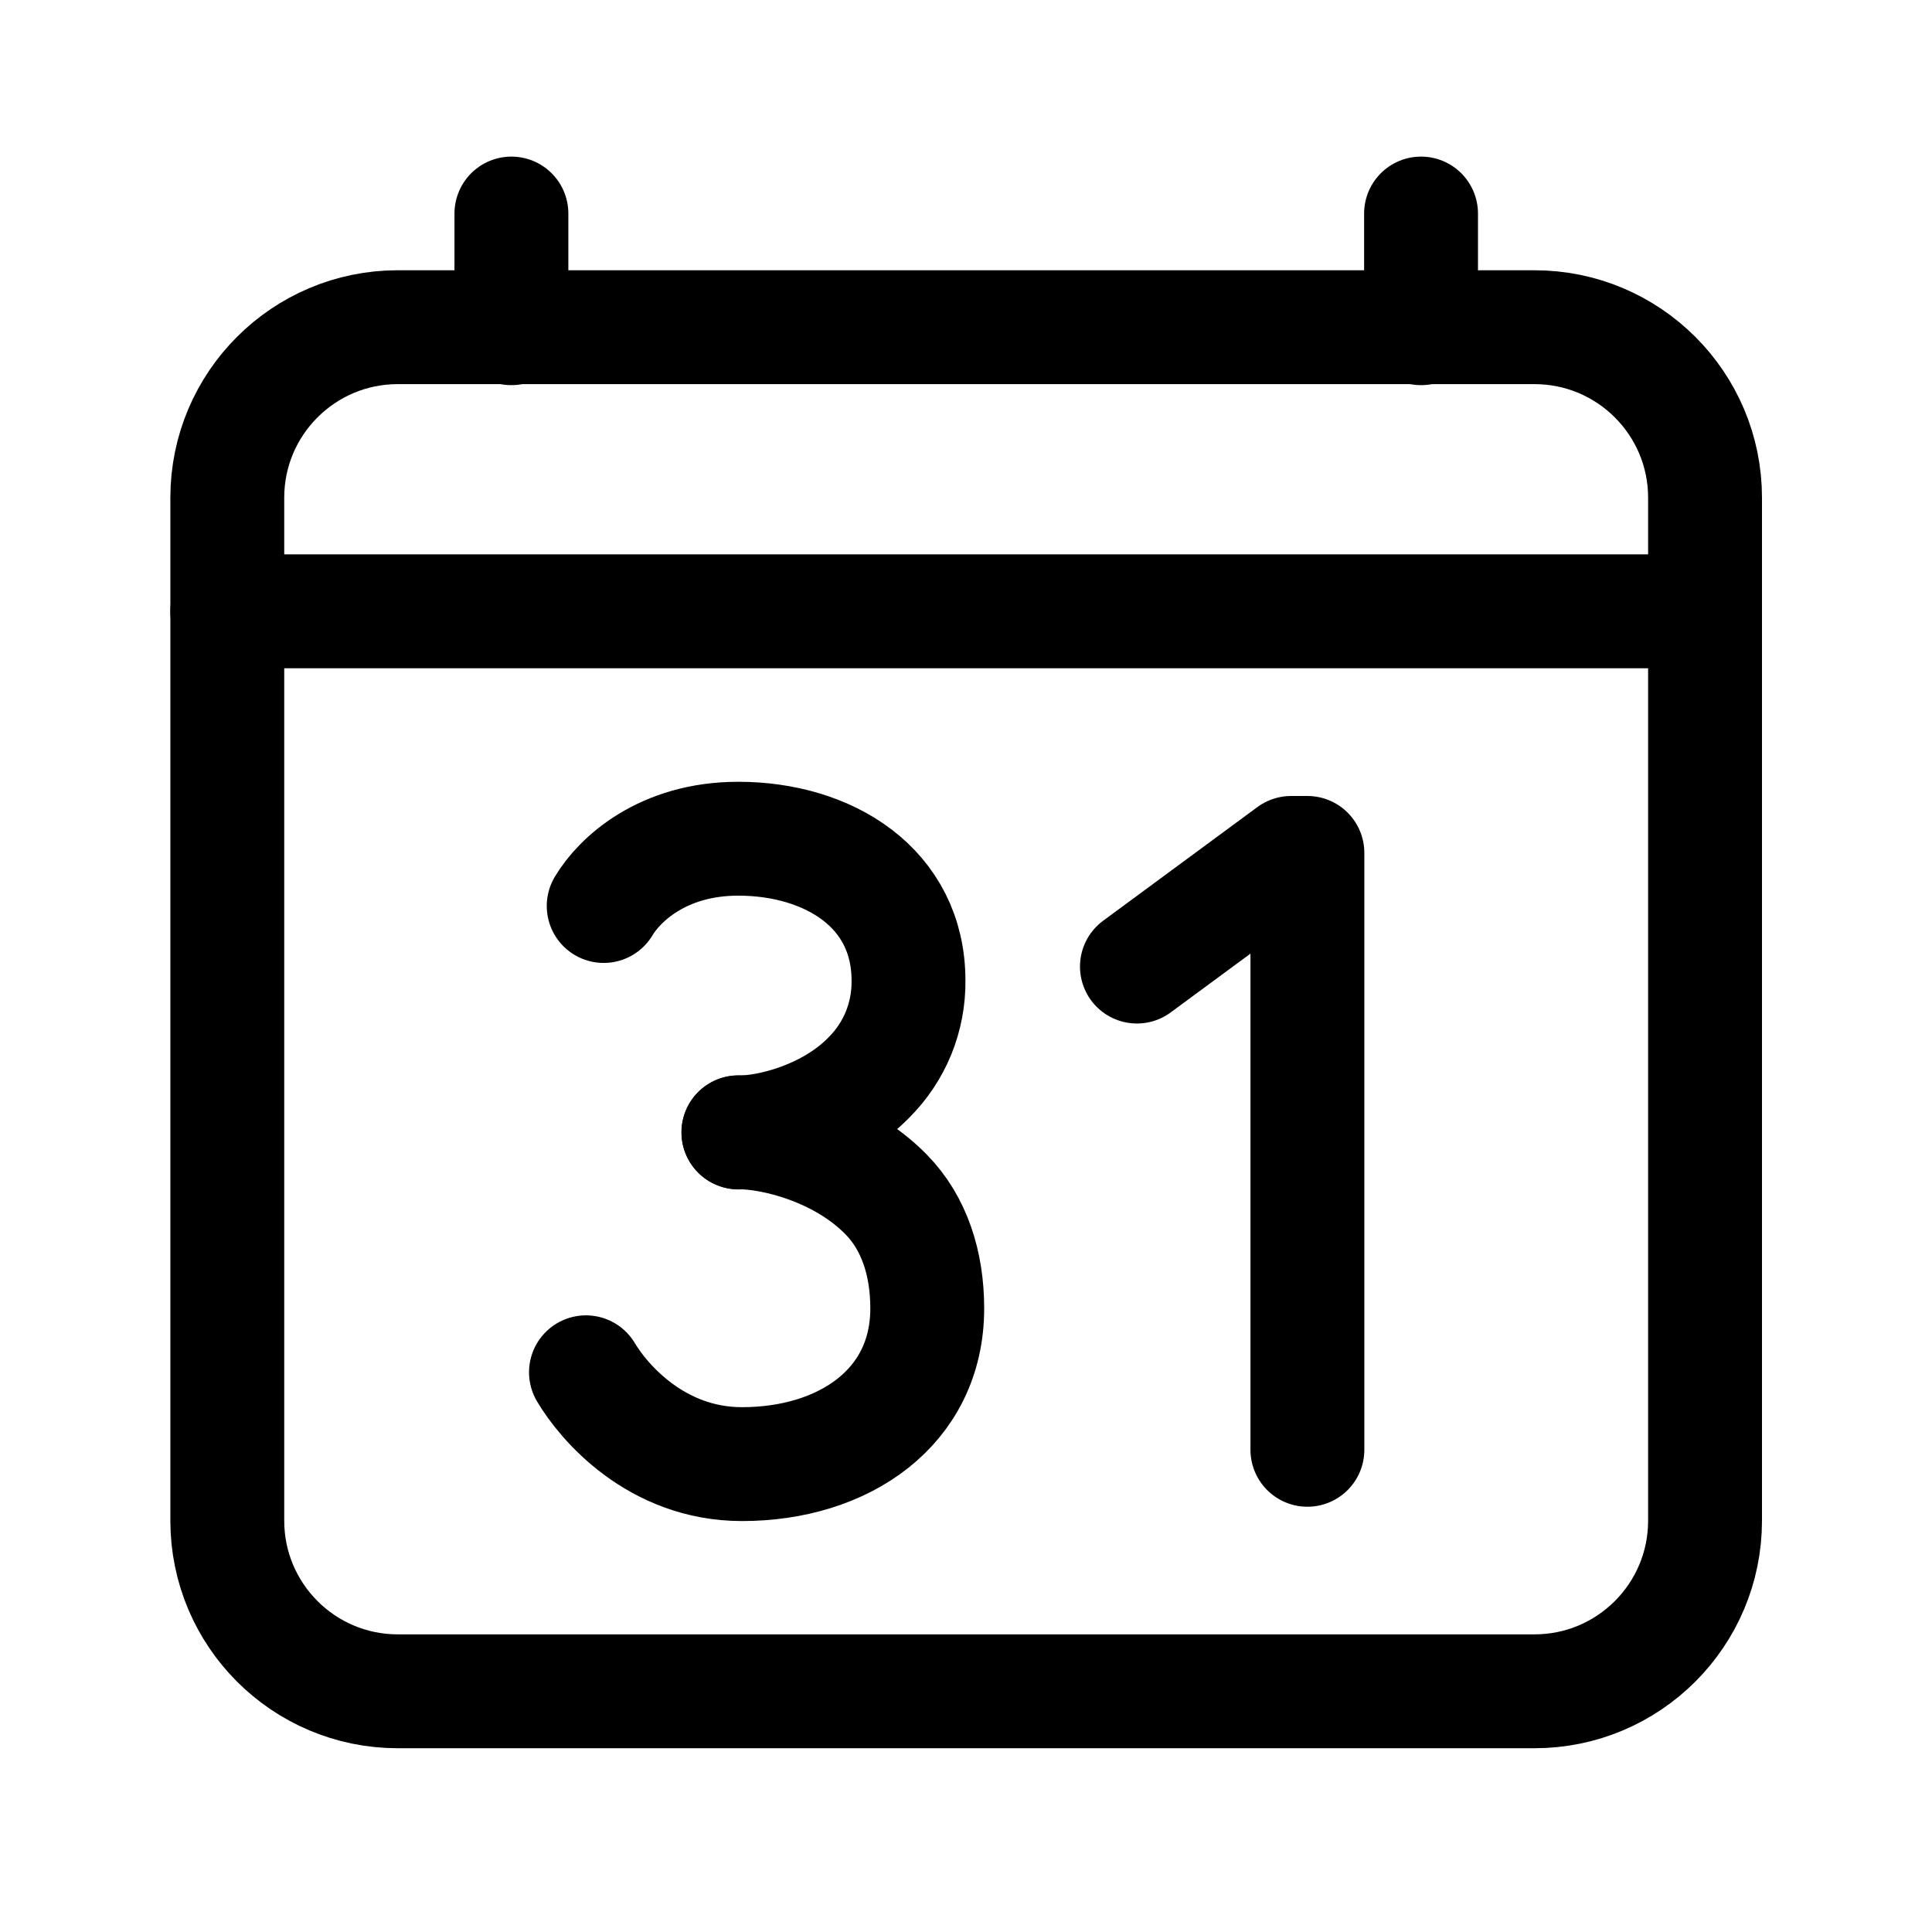<svg width="17" height="17" viewBox="0 0 17 17" fill="none" xmlns="http://www.w3.org/2000/svg">
<path d="M13.502 2.879H3.5C2.672 2.879 2 3.551 2 4.379V13.381C2 14.21 2.672 14.882 3.5 14.882H13.502C14.331 14.882 15.003 14.21 15.003 13.381V4.379C15.003 3.551 14.331 2.879 13.502 2.879Z" stroke="black" stroke-width="1.002" stroke-linejoin="round"/>
<path d="M4.5 1.879V2.888" stroke="black" stroke-width="1.002" stroke-linecap="round" stroke-linejoin="round"/>
<path d="M12.504 1.879V2.888" stroke="black" stroke-width="1.002" stroke-linecap="round" stroke-linejoin="round"/>
<path d="M15.003 5.379H2" stroke="black" stroke-width="1.002" stroke-linecap="round" stroke-linejoin="round"/>
<path d="M10.004 8.505L11.361 7.505H11.504V12.757" stroke="black" stroke-width="1.002" stroke-linecap="round" stroke-linejoin="round"/>
<path d="M6.498 9.965C6.783 9.965 7.304 9.831 7.646 9.481C7.758 9.369 7.847 9.236 7.907 9.089C7.966 8.943 7.996 8.786 7.994 8.628C7.994 7.811 7.288 7.38 6.496 7.38C5.827 7.38 5.448 7.743 5.312 7.972" stroke="black" stroke-width="1.002" stroke-linecap="round" stroke-linejoin="round"/>
<path d="M5.156 12.075C5.309 12.334 5.773 12.883 6.529 12.883C7.423 12.883 8.159 12.385 8.159 11.513C8.159 11.118 8.045 10.762 7.797 10.51C7.41 10.114 6.819 9.963 6.497 9.963" stroke="black" stroke-width="1.002" stroke-linecap="round" stroke-linejoin="round"/>
</svg>
